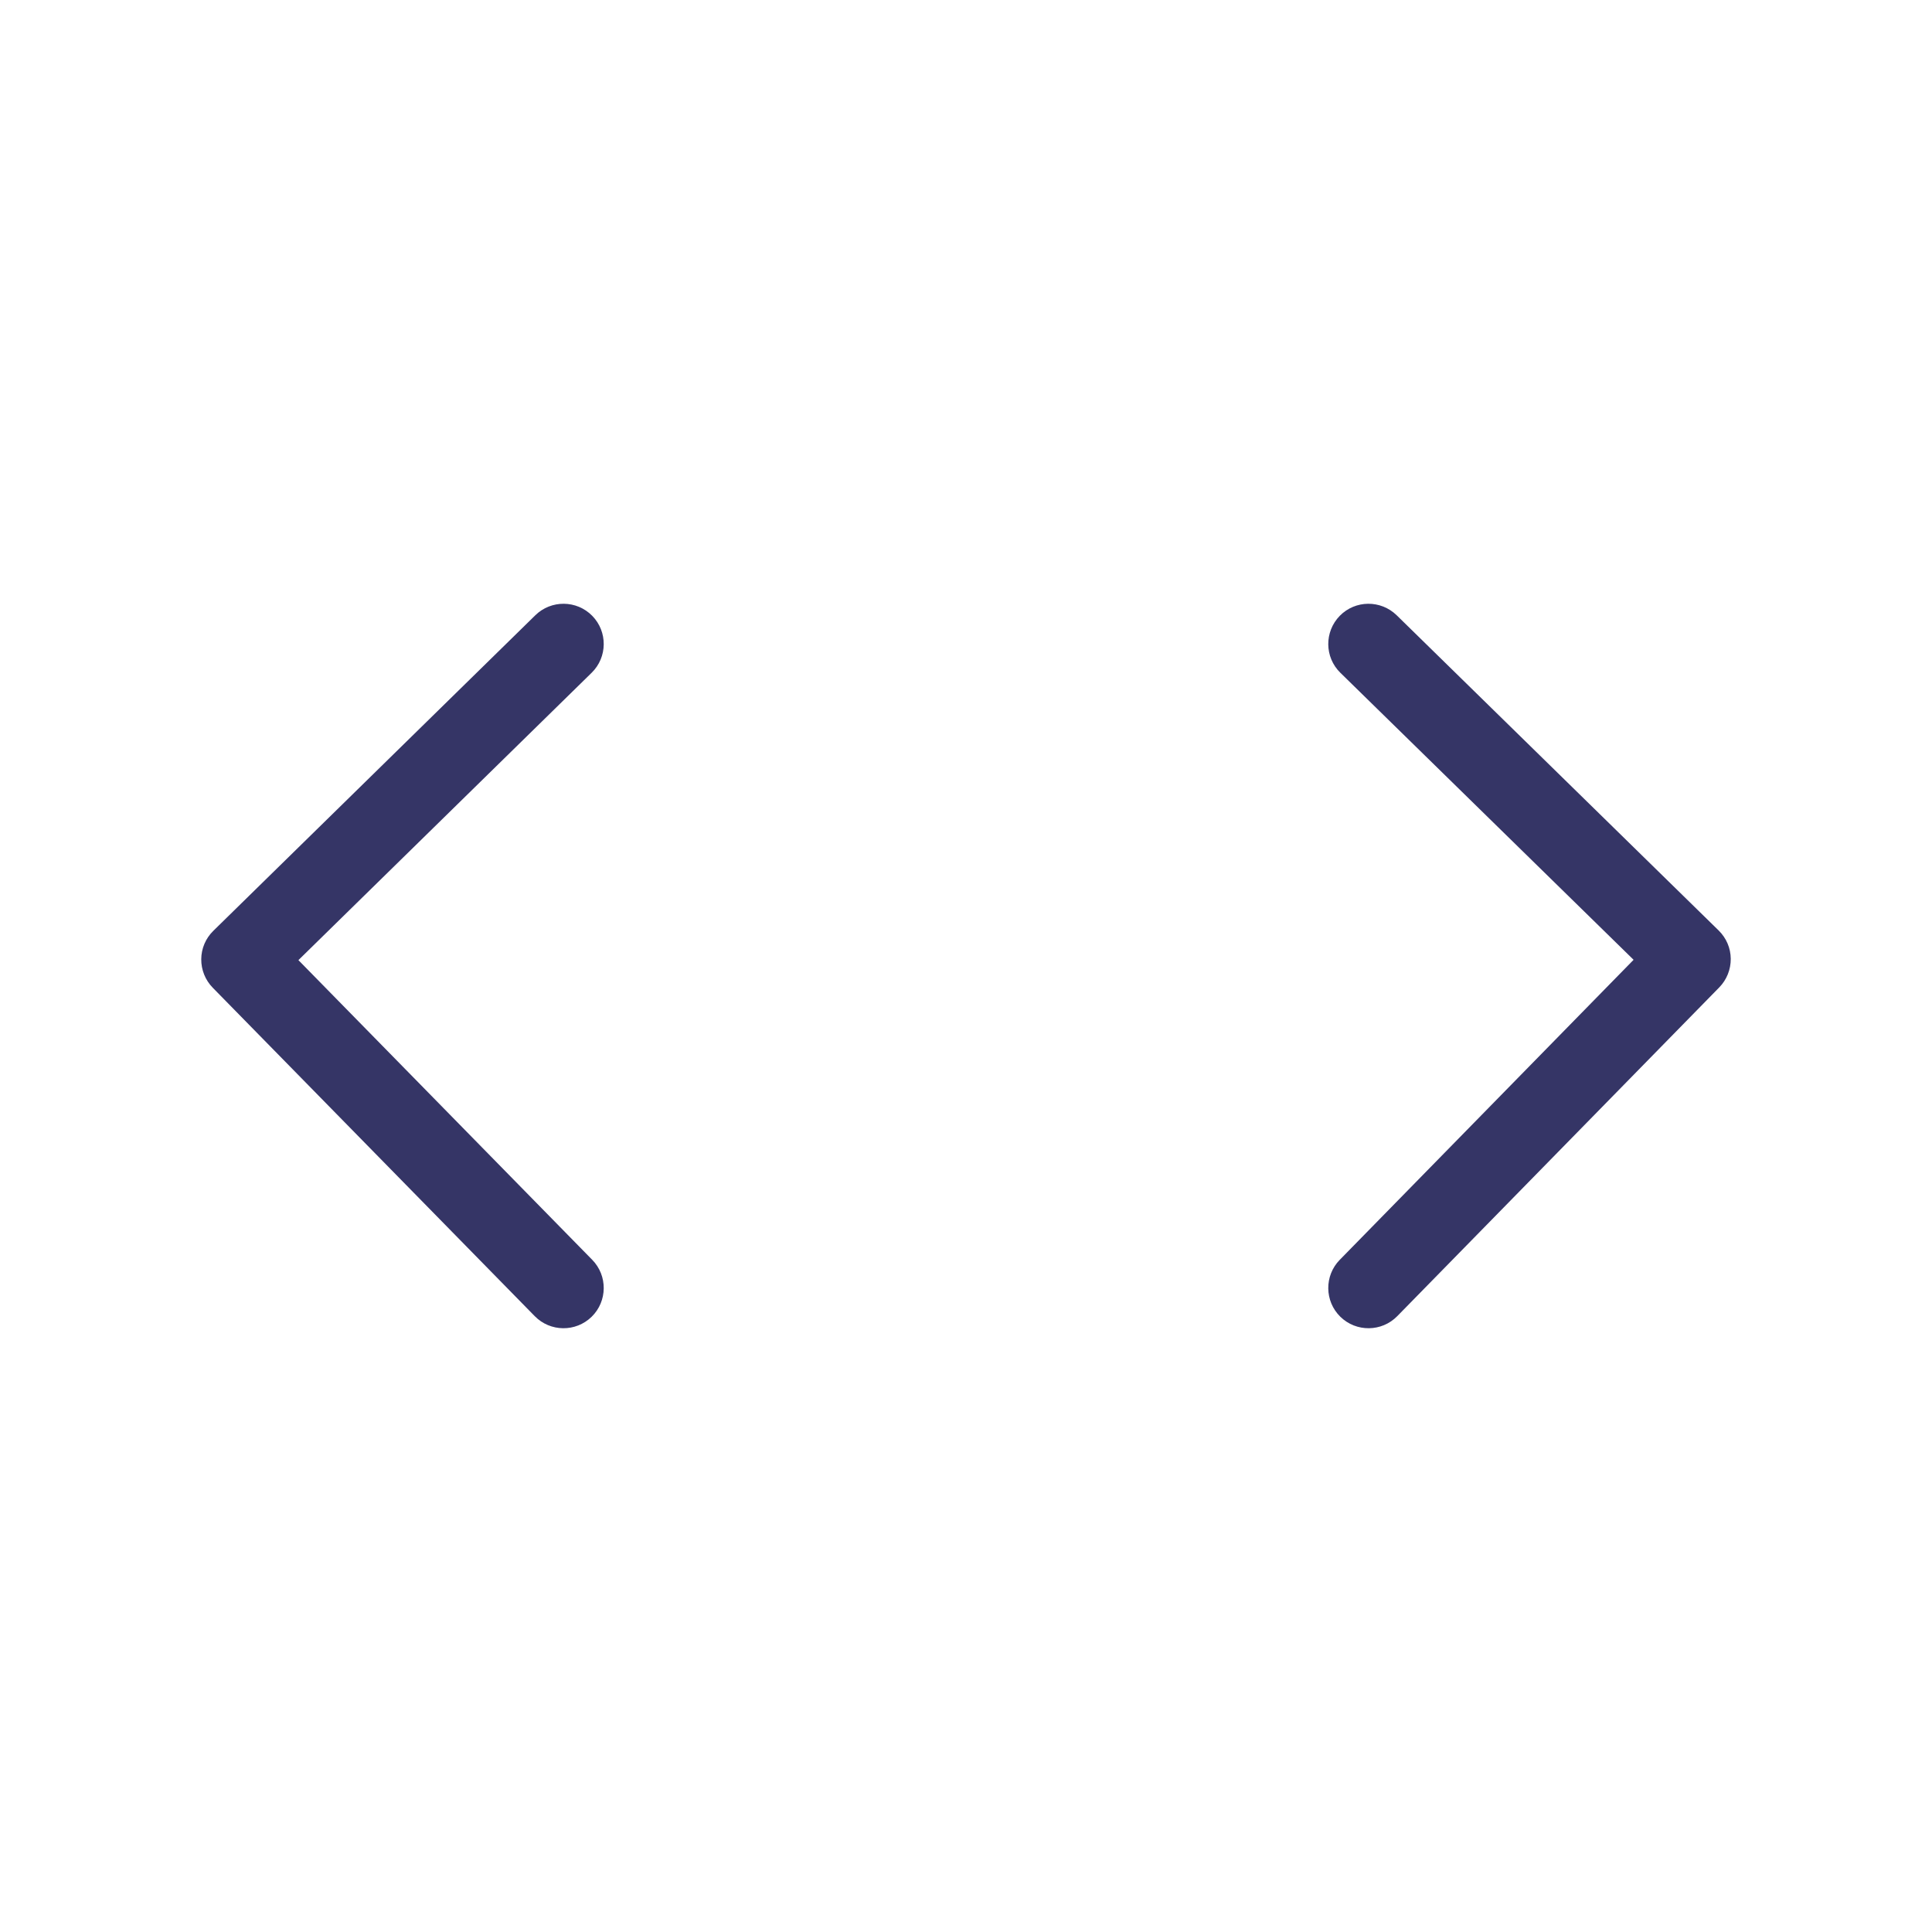 <svg width="24" height="24" viewBox="0 0 24 24" fill="none" xmlns="http://www.w3.org/2000/svg">
<path d="M7.35 8.357C7.547 8.164 7.55 7.847 7.357 7.65C7.164 7.453 6.847 7.45 6.65 7.643L2.65 11.563C2.555 11.656 2.501 11.782 2.5 11.915C2.499 12.048 2.55 12.175 2.643 12.27L6.643 16.35C6.836 16.547 7.153 16.55 7.35 16.357C7.547 16.164 7.55 15.847 7.357 15.65L3.707 11.927L7.35 8.357Z" fill="#353566"/>
<path d="M17.35 7.643C17.152 7.45 16.836 7.453 16.643 7.65C16.45 7.848 16.453 8.164 16.65 8.357L20.293 11.923L16.643 15.65C16.45 15.847 16.453 16.164 16.65 16.357C16.847 16.55 17.164 16.547 17.357 16.35L21.357 12.266C21.45 12.171 21.501 12.043 21.5 11.911C21.499 11.778 21.445 11.652 21.35 11.559L17.35 7.643Z" fill="#353566"/>
</svg>
